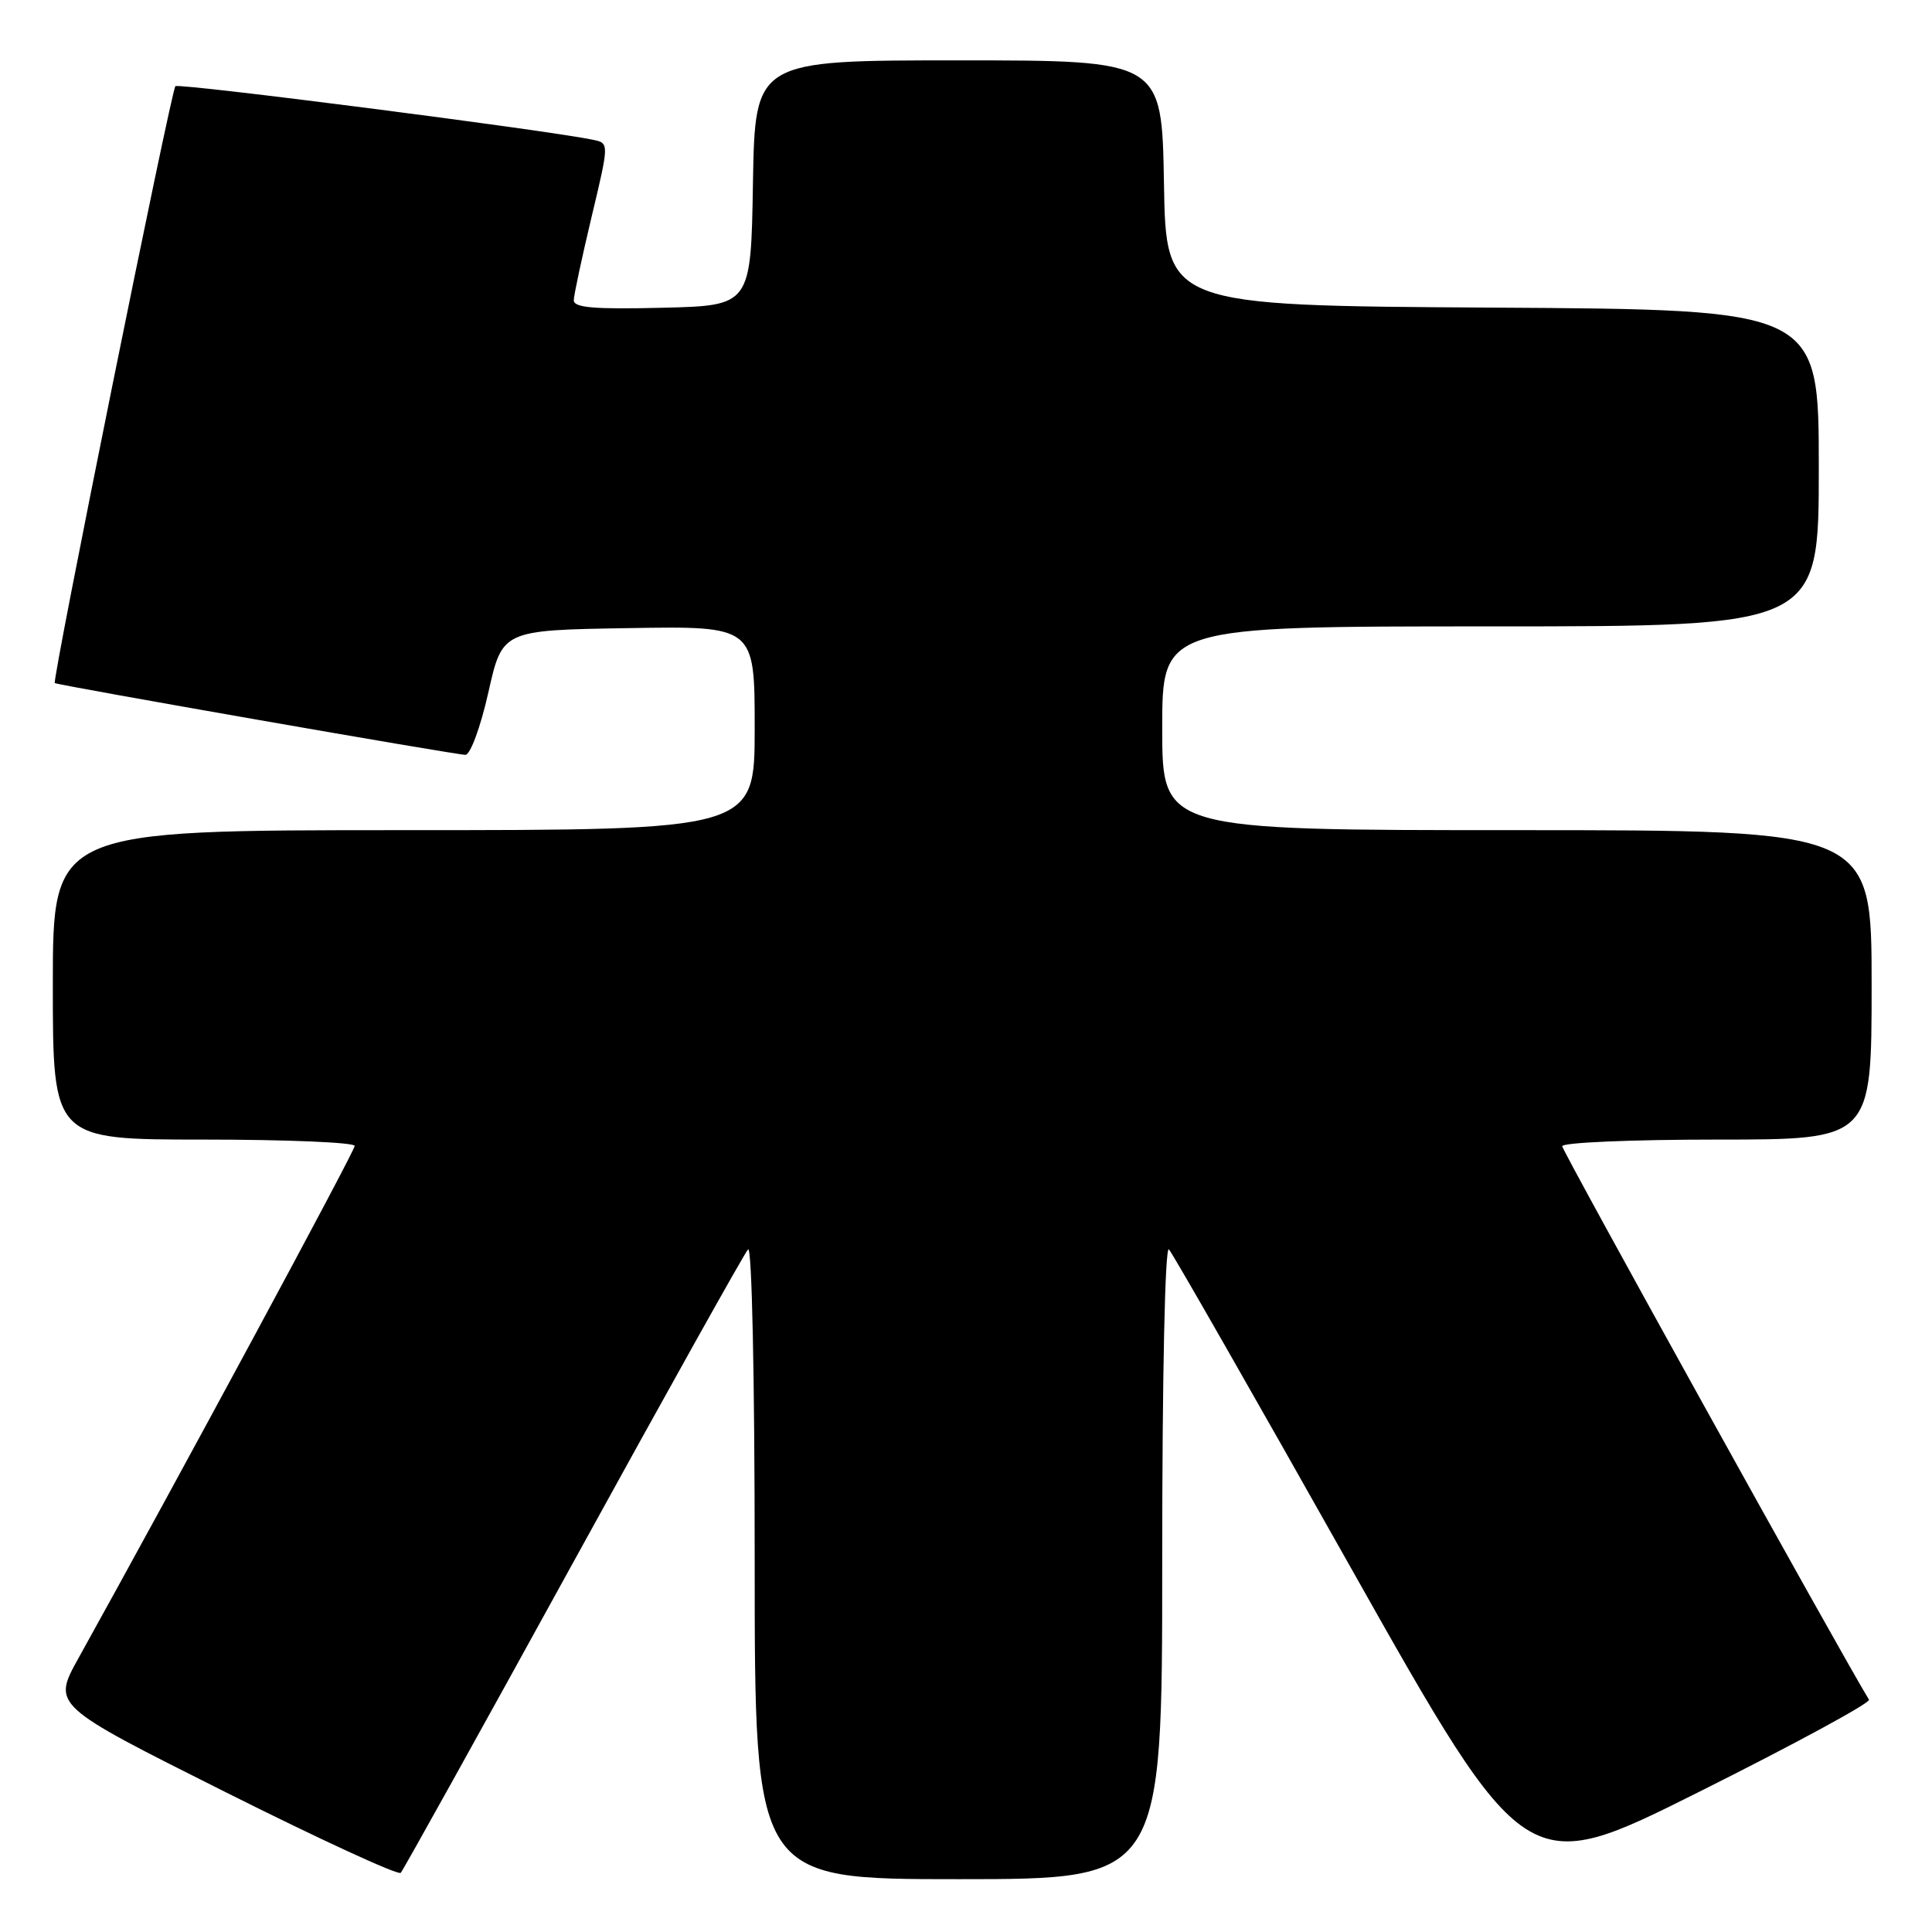 <?xml version="1.0" encoding="UTF-8" standalone="no"?>
<!DOCTYPE svg PUBLIC "-//W3C//DTD SVG 1.1//EN" "http://www.w3.org/Graphics/SVG/1.1/DTD/svg11.dtd" >
<svg xmlns="http://www.w3.org/2000/svg" xmlns:xlink="http://www.w3.org/1999/xlink" version="1.1" viewBox="0 0 256 256">
 <g >
 <path fill="currentColor"
d=" M 75.97 207.00 C 88.22 184.72 98.63 166.07 99.12 165.55 C 99.63 165.00 100.00 182.40 100.00 206.80 C 100.00 249.00 100.00 249.00 127.00 249.00 C 154.00 249.00 154.00 249.00 154.00 206.80 C 154.00 182.21 154.37 165.00 154.89 165.55 C 155.37 166.07 166.22 185.04 178.98 207.71 C 202.20 248.91 202.20 248.91 225.14 237.43 C 237.76 231.12 247.89 225.62 247.65 225.22 C 243.57 218.50 207.00 152.50 207.00 151.88 C 207.00 151.39 216.22 151.00 227.50 151.00 C 248.00 151.00 248.00 151.00 248.00 130.50 C 248.00 110.00 248.00 110.00 201.00 110.00 C 154.00 110.00 154.00 110.00 154.00 96.50 C 154.00 83.00 154.00 83.00 197.50 83.00 C 241.00 83.00 241.00 83.00 241.00 62.01 C 241.00 41.02 241.00 41.02 197.75 40.76 C 154.50 40.50 154.50 40.50 154.23 24.25 C 153.95 8.00 153.95 8.00 127.00 8.00 C 100.05 8.00 100.05 8.00 99.77 24.25 C 99.50 40.50 99.50 40.50 87.75 40.78 C 78.70 41.00 76.01 40.77 76.03 39.78 C 76.04 39.08 77.11 34.11 78.39 28.73 C 80.72 18.97 80.72 18.97 78.61 18.53 C 72.48 17.24 23.69 10.98 23.24 11.42 C 22.68 11.99 6.86 90.25 7.26 90.51 C 7.72 90.81 60.51 100.04 61.67 100.02 C 62.33 100.01 63.68 96.32 64.71 91.75 C 66.56 83.50 66.56 83.50 83.28 83.23 C 100.00 82.95 100.00 82.95 100.00 96.48 C 100.00 110.00 100.00 110.00 53.50 110.00 C 7.00 110.00 7.00 110.00 7.00 130.50 C 7.00 151.00 7.00 151.00 27.00 151.00 C 38.00 151.00 47.00 151.38 47.00 151.84 C 47.00 152.54 23.31 196.46 10.39 219.73 C 6.93 225.96 6.93 225.96 29.71 237.38 C 42.25 243.67 52.77 248.52 53.10 248.16 C 53.43 247.80 63.72 229.28 75.97 207.00 Z "/>
</g>
</svg>